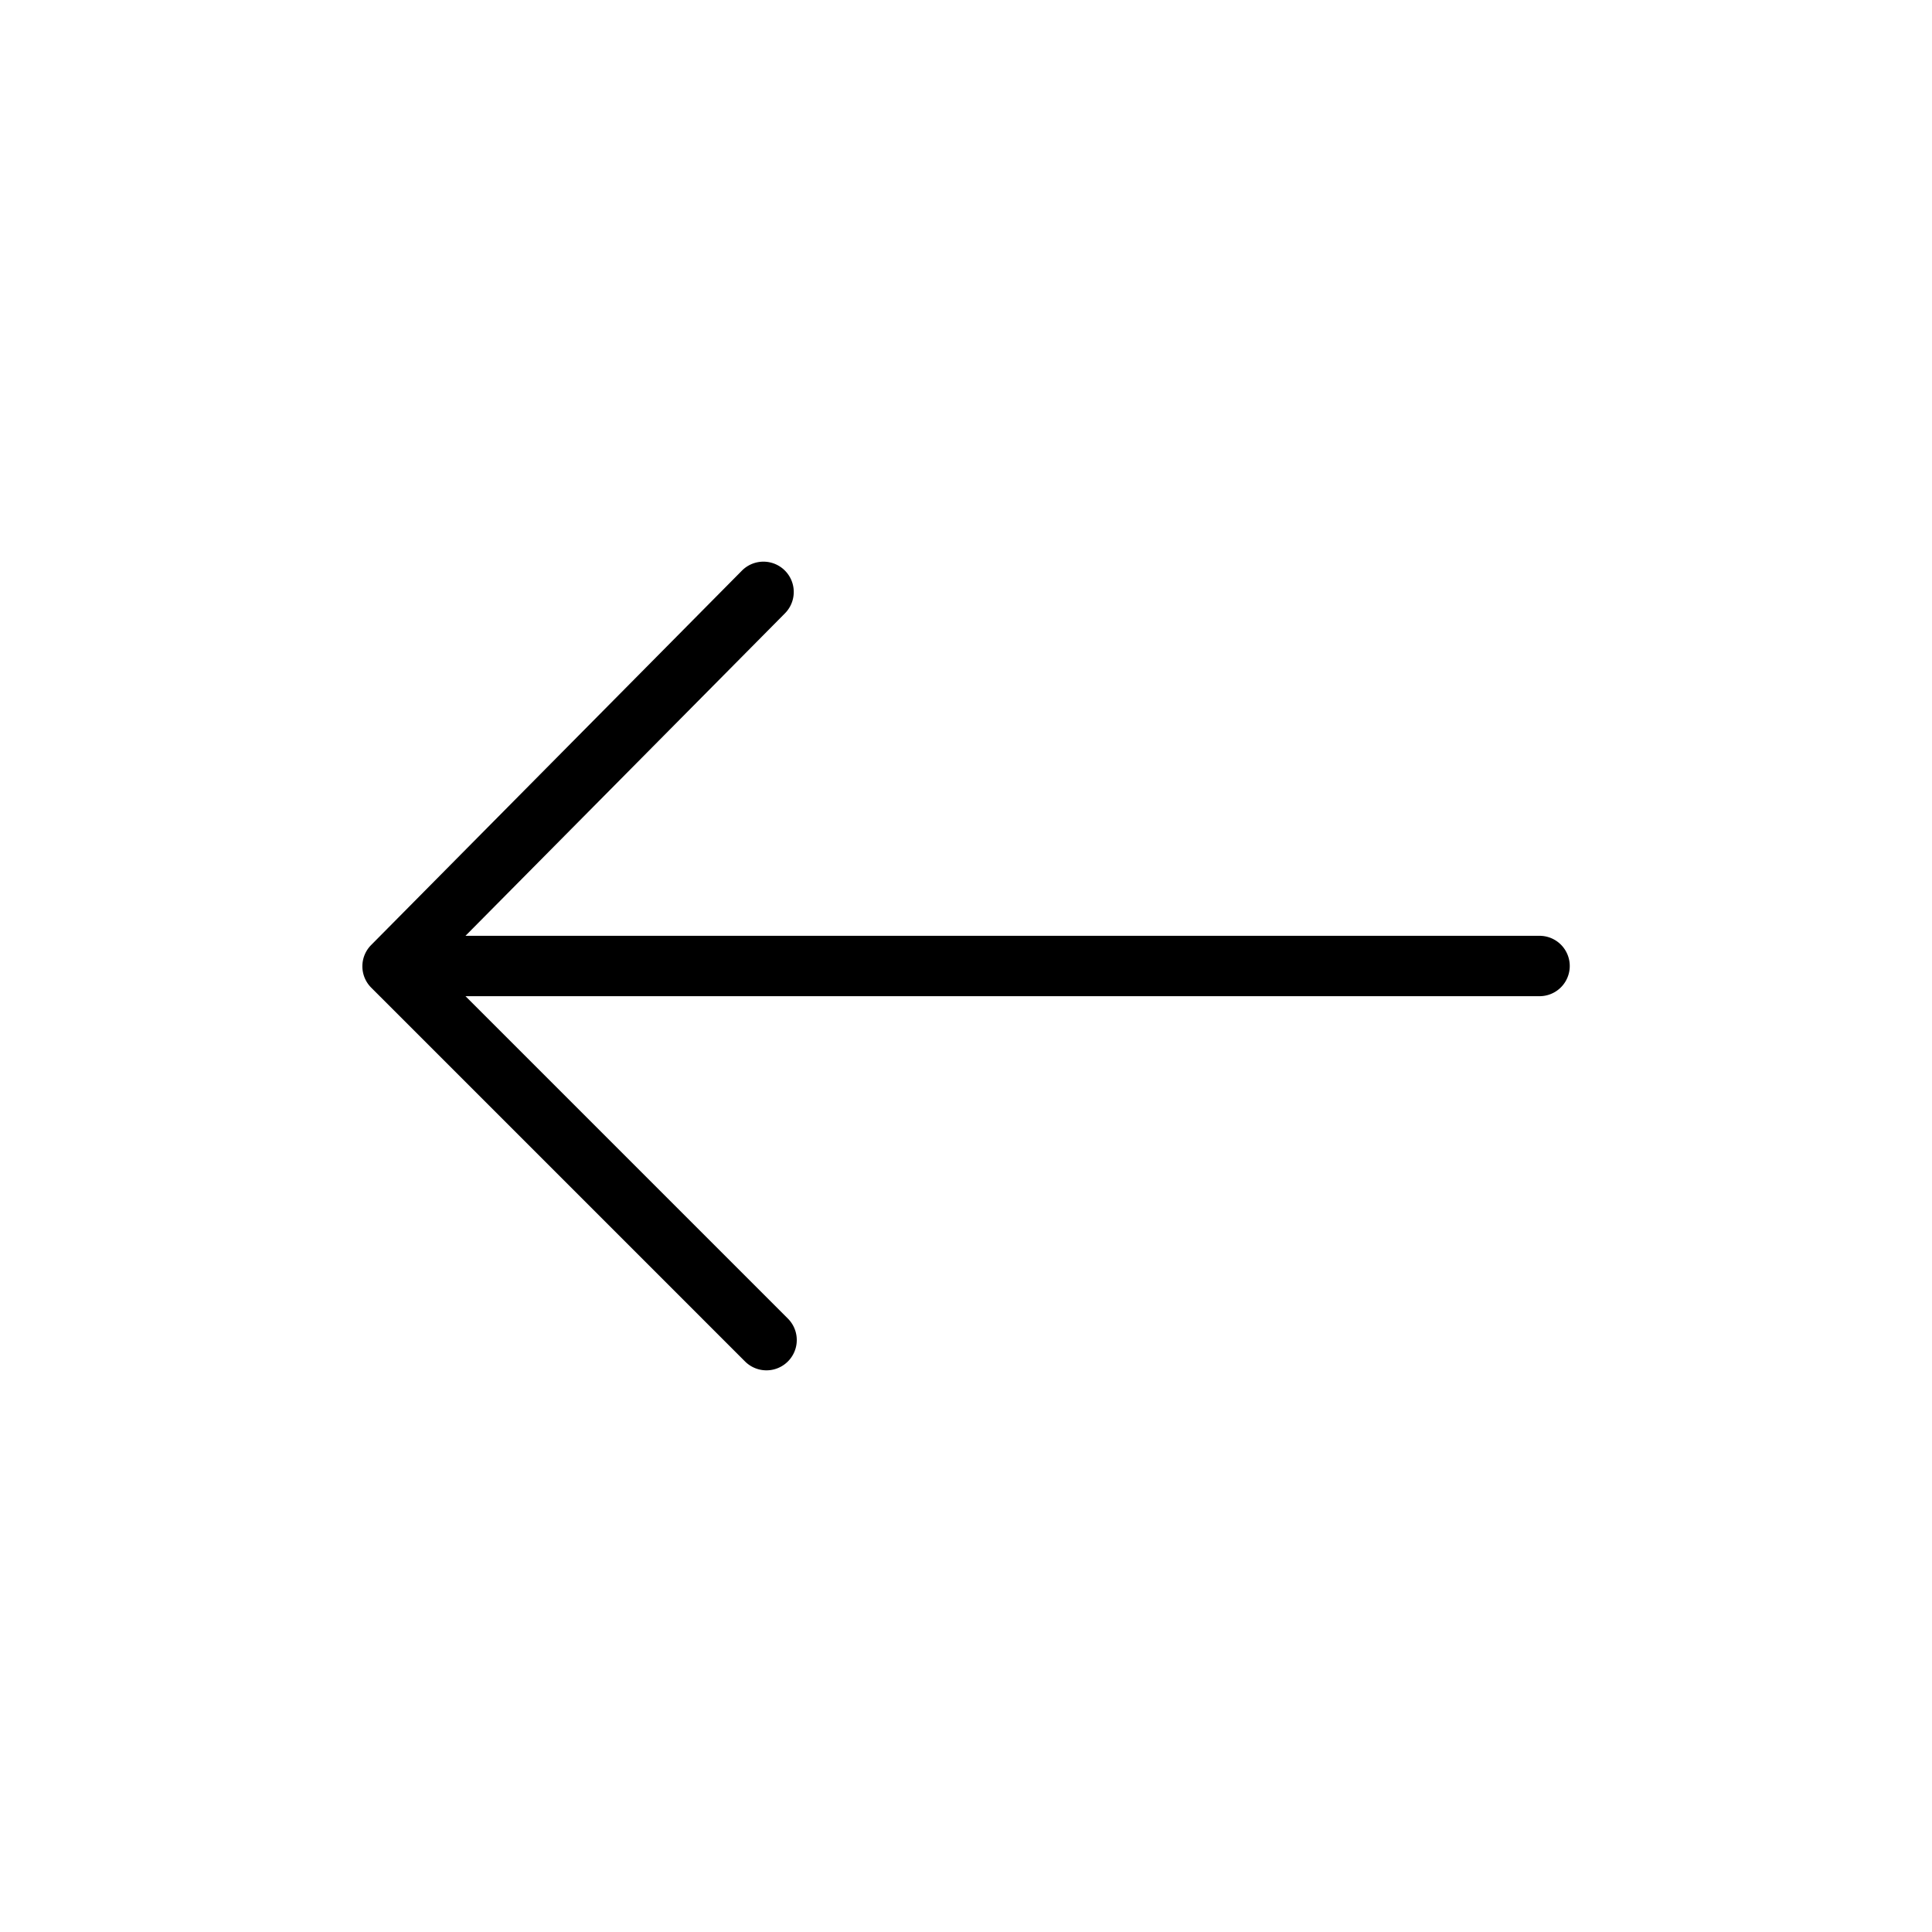 <?xml version="1.0" ?><svg viewBox="0 0 32 32" xmlns="http://www.w3.org/2000/svg"><title/><g data-name="Layer 37" id="Layer_37"><path d="M25.5,15.5H7.71L13,10.16a.5.5,0,0,0-.71-.71L6.15,15.65a.5.5,0,0,0,0,.71l6.19,6.19a.5.5,0,0,0,.71-.71L7.71,16.5H25.5a.5.5,0,0,0,0-1Z"/></g></svg>